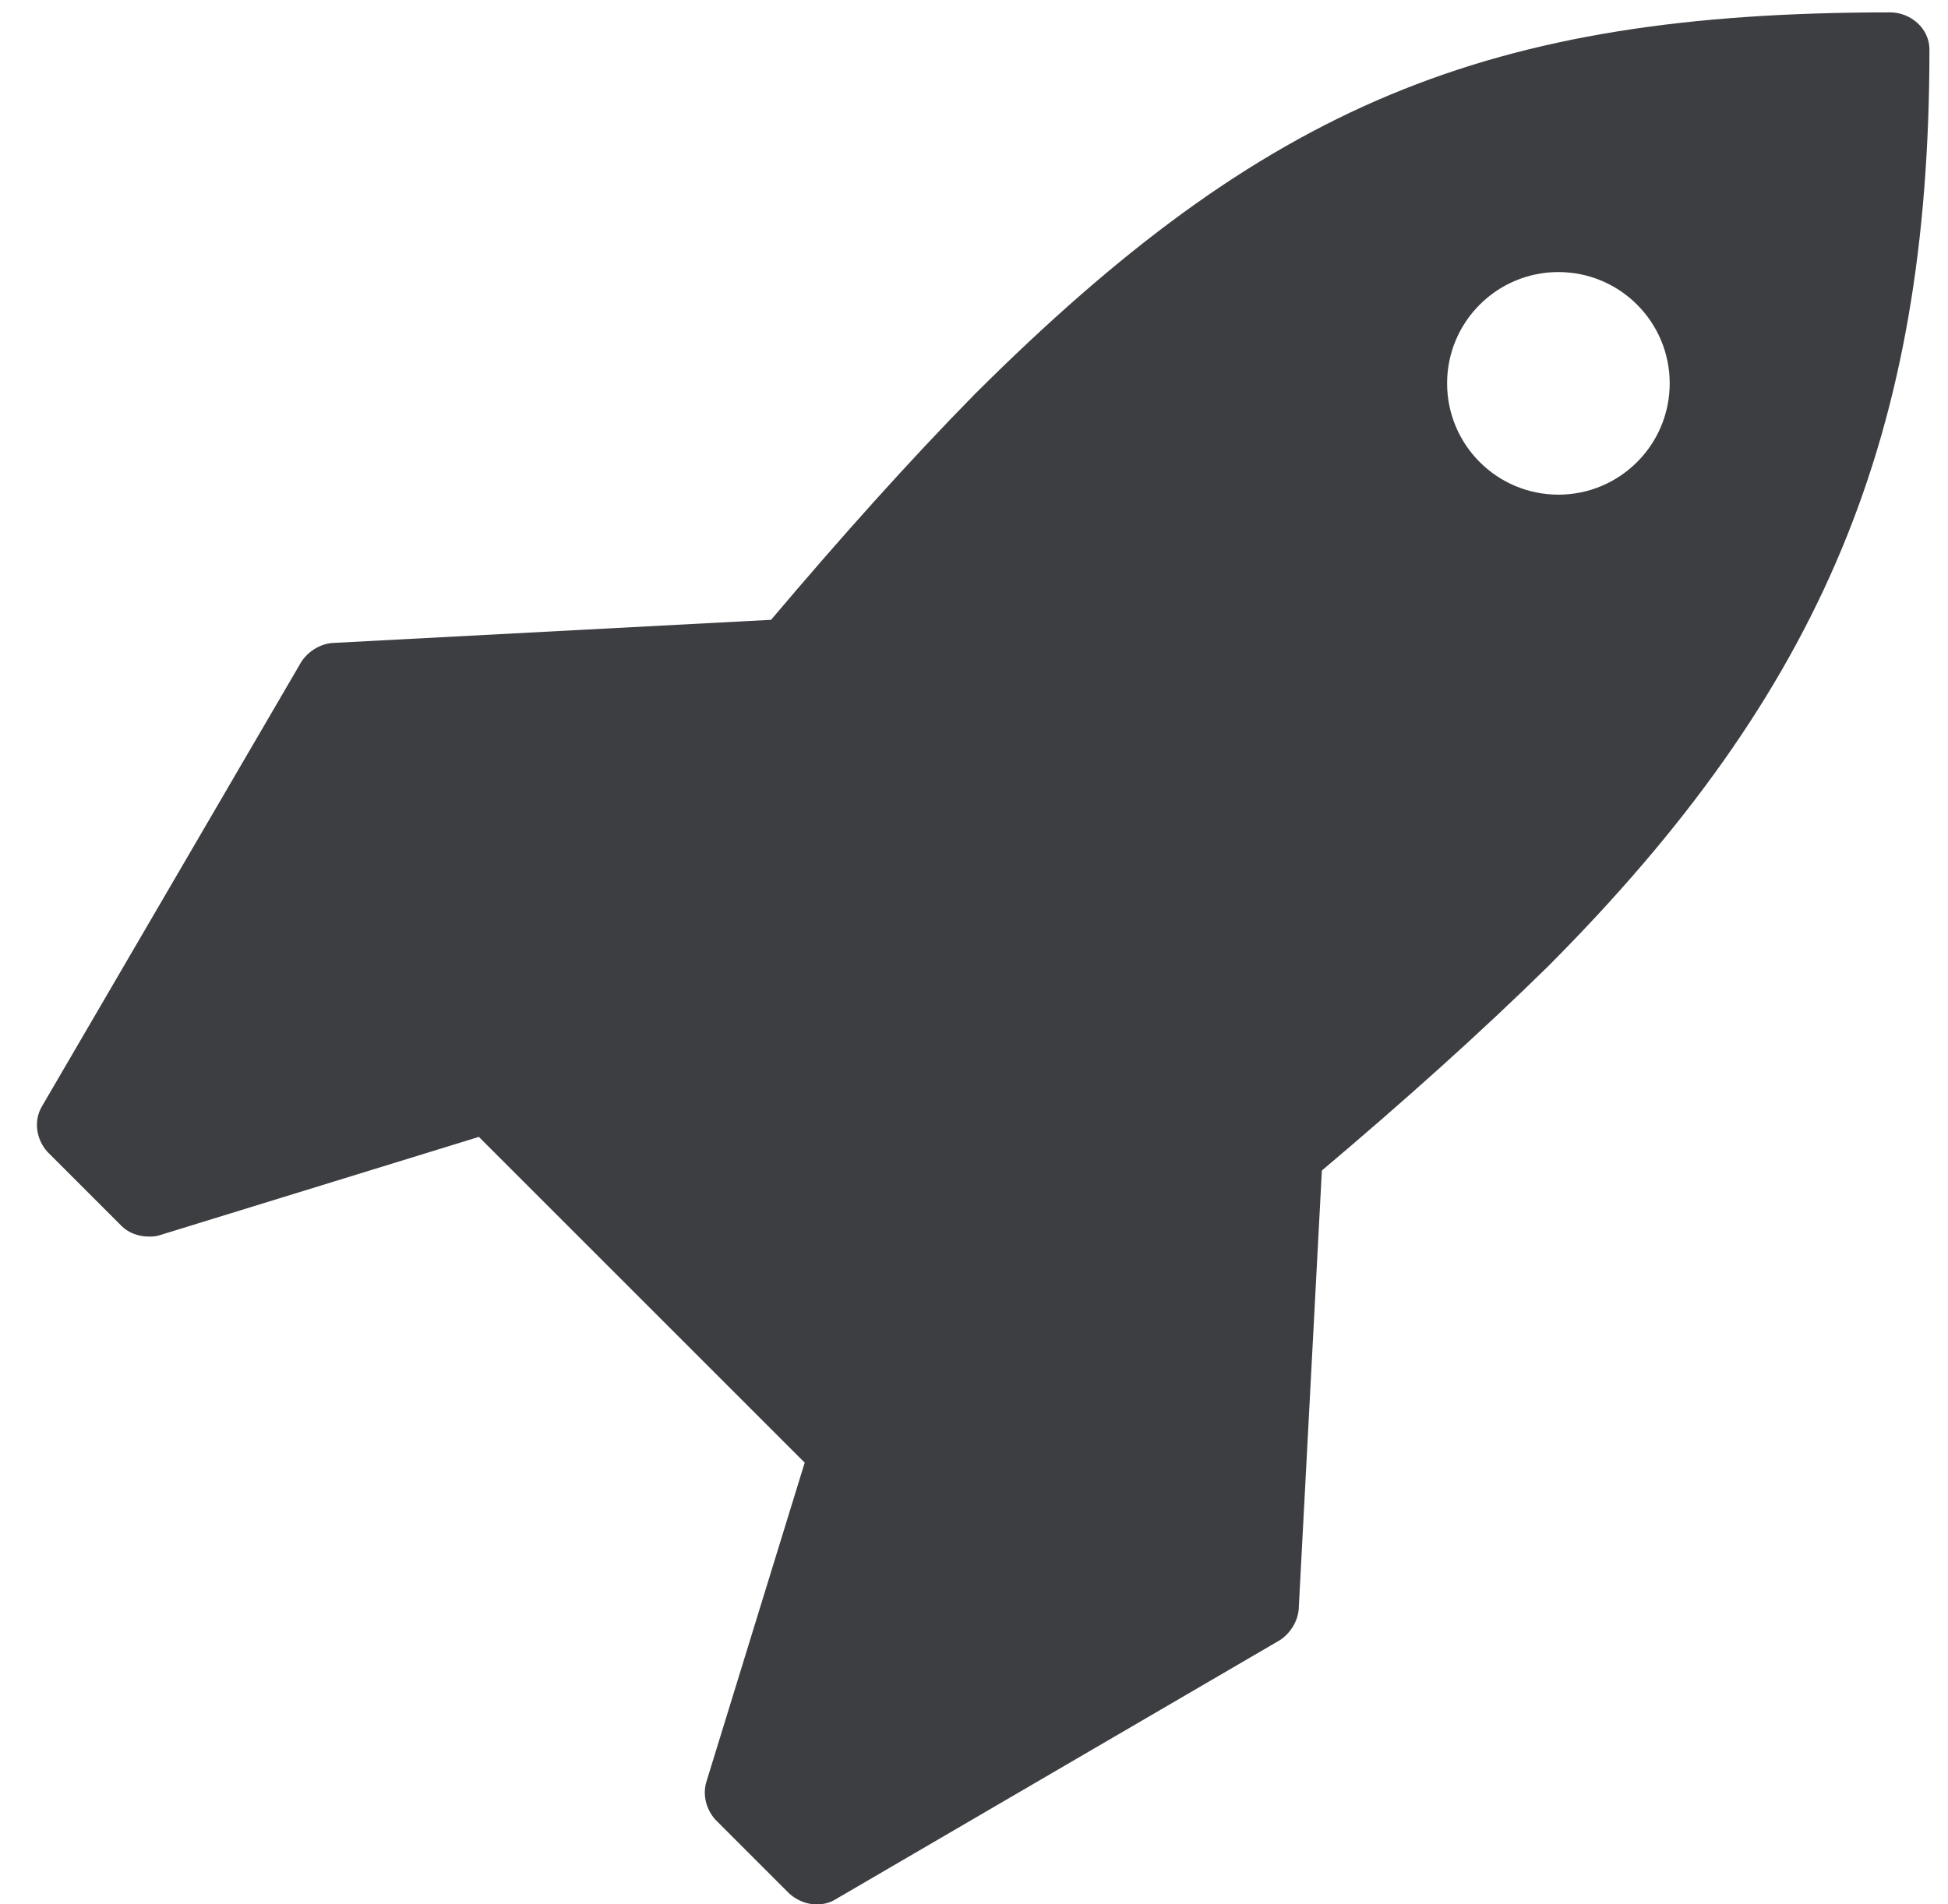 <svg width="45" height="44" viewBox="0 0 45 44" fill="none" xmlns="http://www.w3.org/2000/svg">
<path d="M38.571 8.857C38.571 10.277 37.42 11.429 36 11.429C34.58 11.429 33.429 10.277 33.429 8.857C33.429 7.438 34.58 6.286 36 6.286C37.42 6.286 38.571 7.438 38.571 8.857ZM44.571 1.143C44.571 0.661 44.143 0.286 43.661 0.286C34.339 0.286 29.223 2.429 22.527 9.098C21 10.652 19.42 12.42 17.812 14.321L7.661 14.857C7.393 14.884 7.125 15.045 6.964 15.286L0.964 25.571C0.777 25.893 0.83 26.321 1.098 26.616L2.812 28.33C2.973 28.491 3.214 28.571 3.429 28.571C3.509 28.571 3.589 28.571 3.67 28.545L11.062 26.268L18.589 33.795L16.312 41.188C16.232 41.482 16.312 41.804 16.527 42.045L18.241 43.759C18.429 43.92 18.643 44 18.857 44C19.018 44 19.152 43.973 19.286 43.893L29.571 37.893C29.812 37.732 29.973 37.464 30 37.196L30.536 27.045C32.438 25.438 34.205 23.857 35.759 22.33C42.107 15.955 44.571 10.036 44.571 1.143Z" fill="#3D3E42"/>
</svg>
